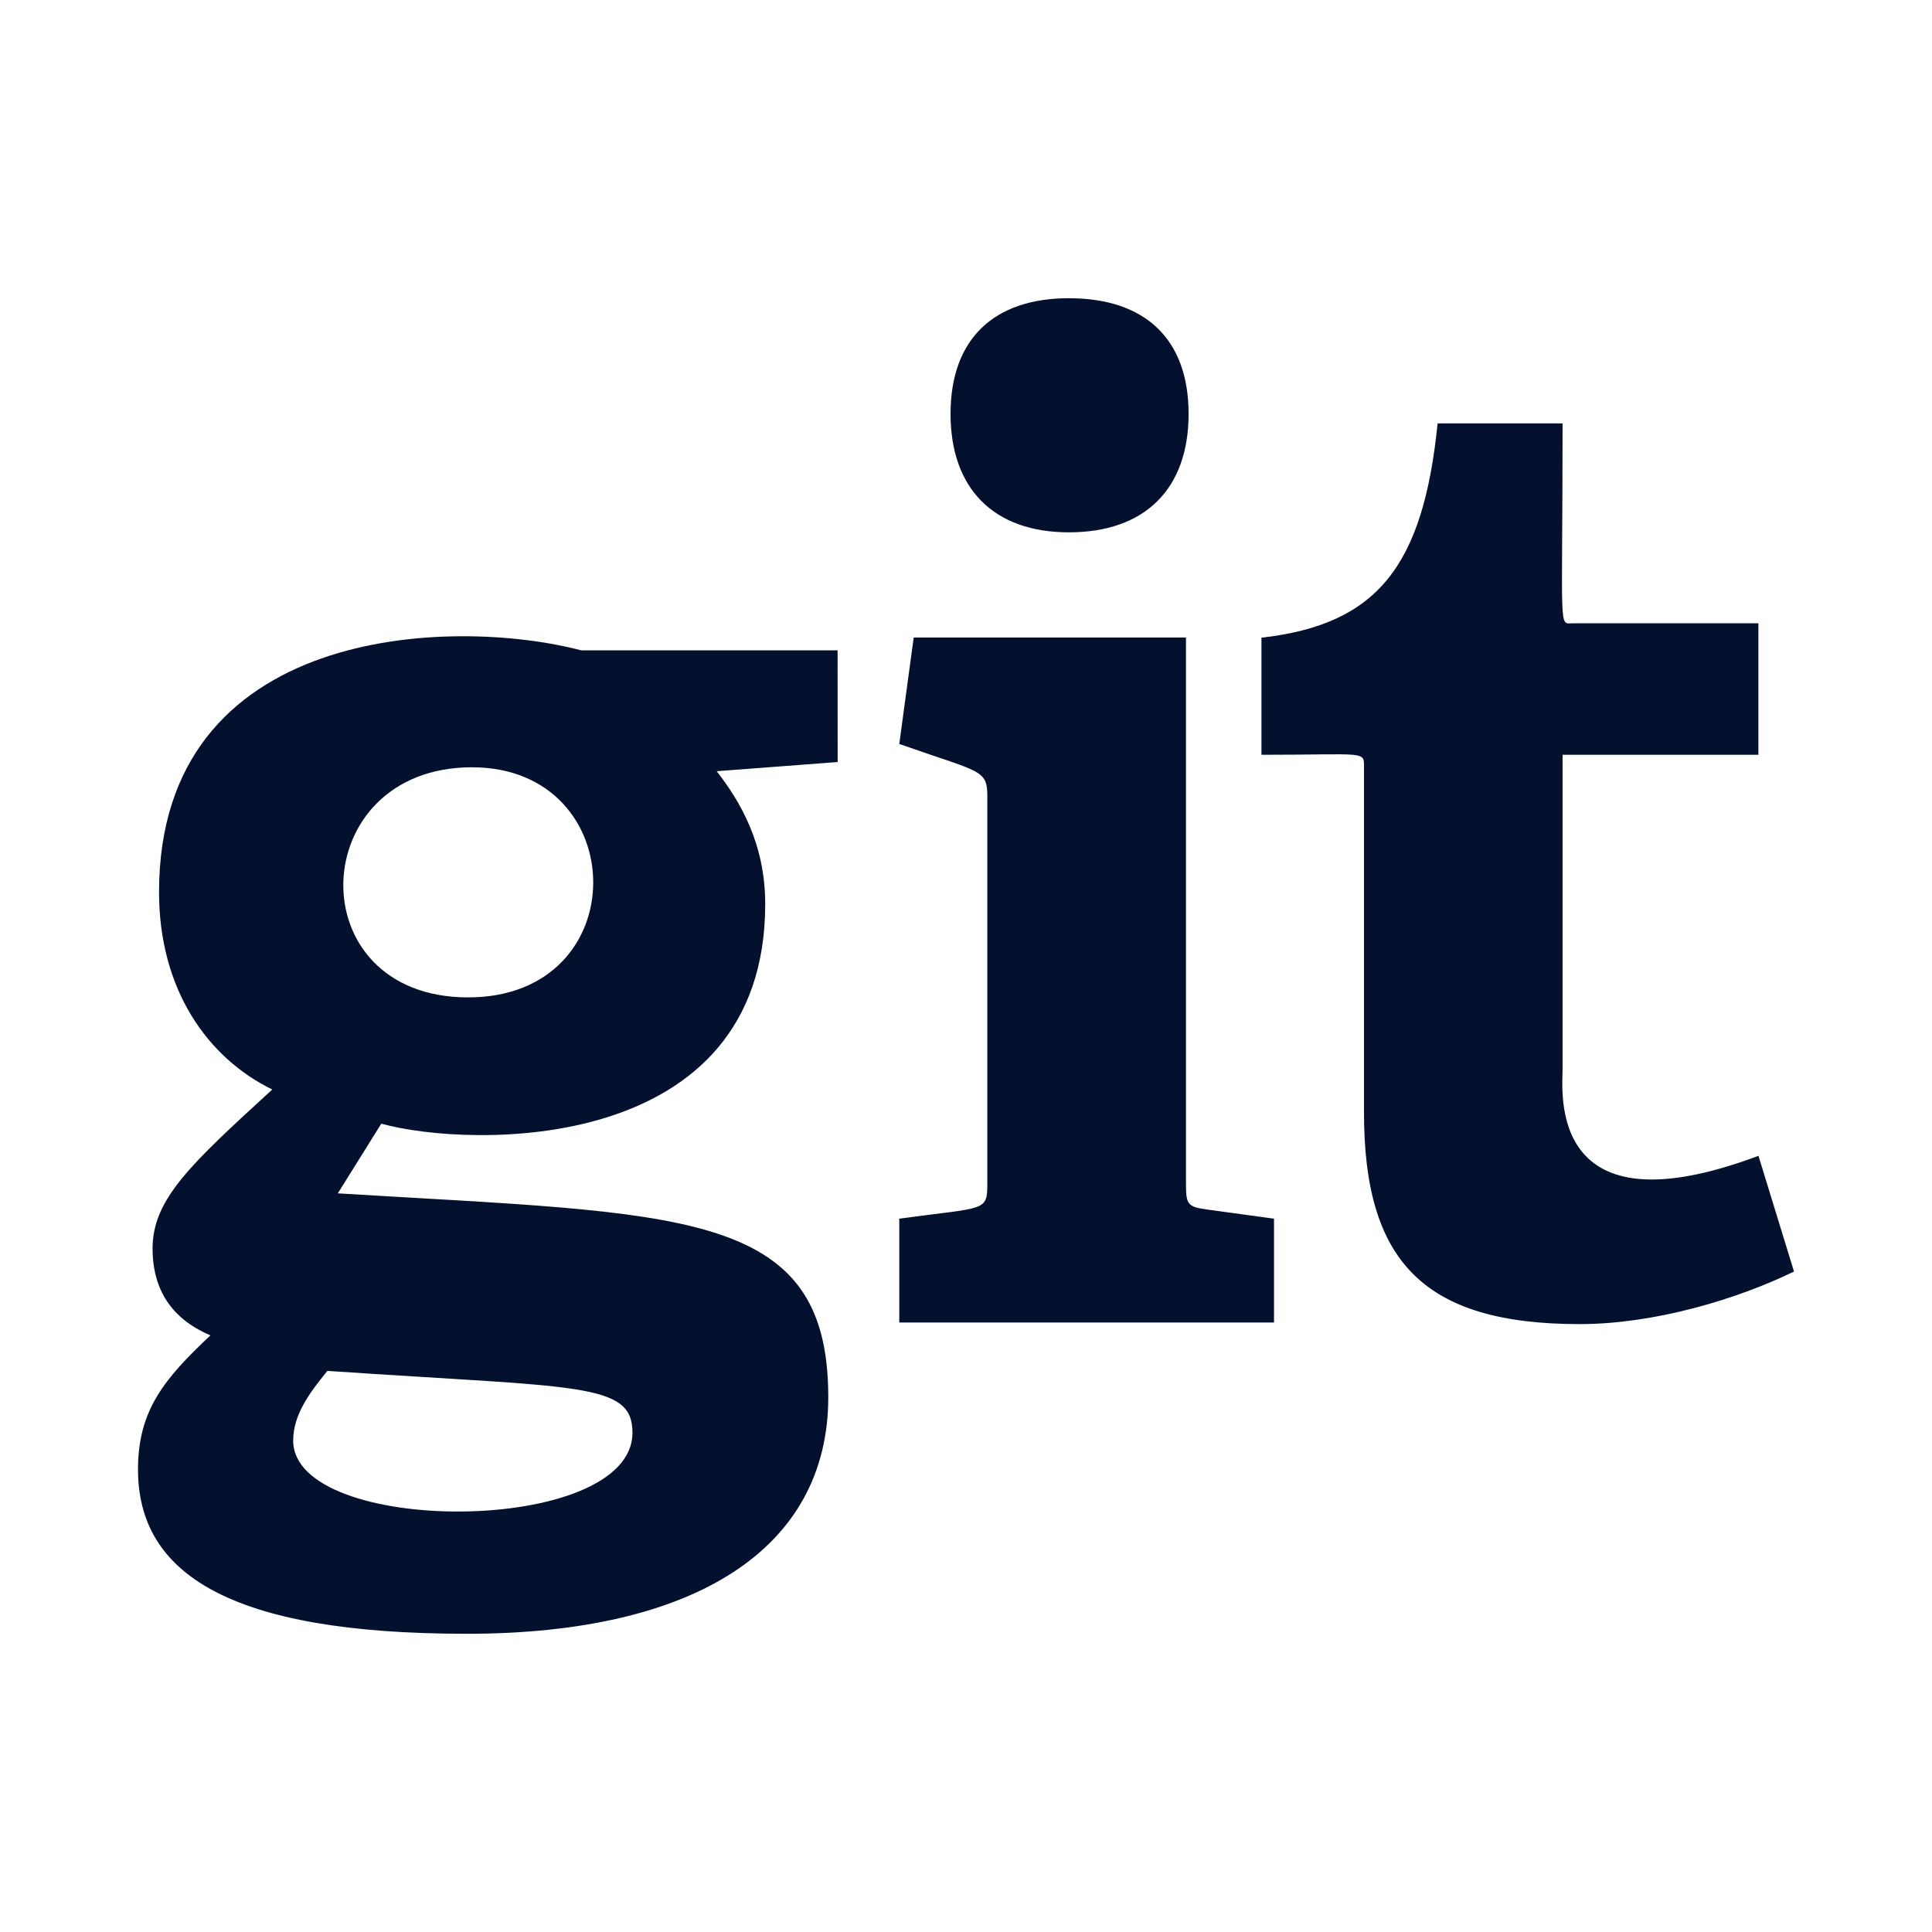 <svg width="28" height="28" viewBox="0 0 28 28" fill="none" xmlns="http://www.w3.org/2000/svg">
<path d="M12.139 9.425H8.422C6.547 8.933 2.305 9.061 2.305 12.93C2.305 14.341 3.008 15.332 3.946 15.79C2.769 16.868 2.211 17.377 2.211 18.096C2.211 18.612 2.421 19.087 3.05 19.353C2.381 19.982 2 20.438 2 21.296C2 22.801 3.315 23.678 6.764 23.678C10.08 23.678 12.004 22.44 12.004 20.248C12.004 17.498 9.887 17.6 4.896 17.295L5.526 16.285C6.804 16.64 11.09 16.753 11.09 13.102C11.09 12.226 10.728 11.616 10.387 11.177L12.14 11.044L12.139 9.425ZM9.166 20.764C9.166 22.267 4.249 22.268 4.249 20.878C4.249 20.496 4.496 20.174 4.745 19.868C8.387 20.116 9.166 20.026 9.166 20.764ZM6.784 14.455C4.309 14.455 4.419 11.12 6.84 11.12C9.162 11.12 9.223 14.455 6.784 14.455ZM13.033 19.167V17.662C14.286 17.49 14.309 17.568 14.309 17.146V11.544C14.309 11.146 14.213 11.198 13.033 10.782L13.242 9.239H17.188V17.147C17.188 17.452 17.206 17.49 17.493 17.529L18.464 17.662V19.167H13.033ZM15.491 7.715C14.405 7.715 13.776 7.085 13.776 5.998C13.776 4.912 14.405 4.322 15.491 4.322C16.596 4.322 17.226 4.913 17.226 5.998C17.226 7.084 16.596 7.715 15.491 7.715ZM26 18.428C25.18 18.828 23.98 19.19 22.893 19.19C20.625 19.19 19.768 18.276 19.768 16.122V11.129C19.768 10.875 19.817 10.939 18.282 10.939V9.242C19.959 9.051 20.625 8.211 20.835 6.136H22.646C22.646 9.222 22.583 9.033 22.798 9.033H25.484V10.939H22.646V15.493C22.646 15.817 22.415 17.902 25.485 16.751L26 18.428Z" fill="#03112F"/>
</svg>

